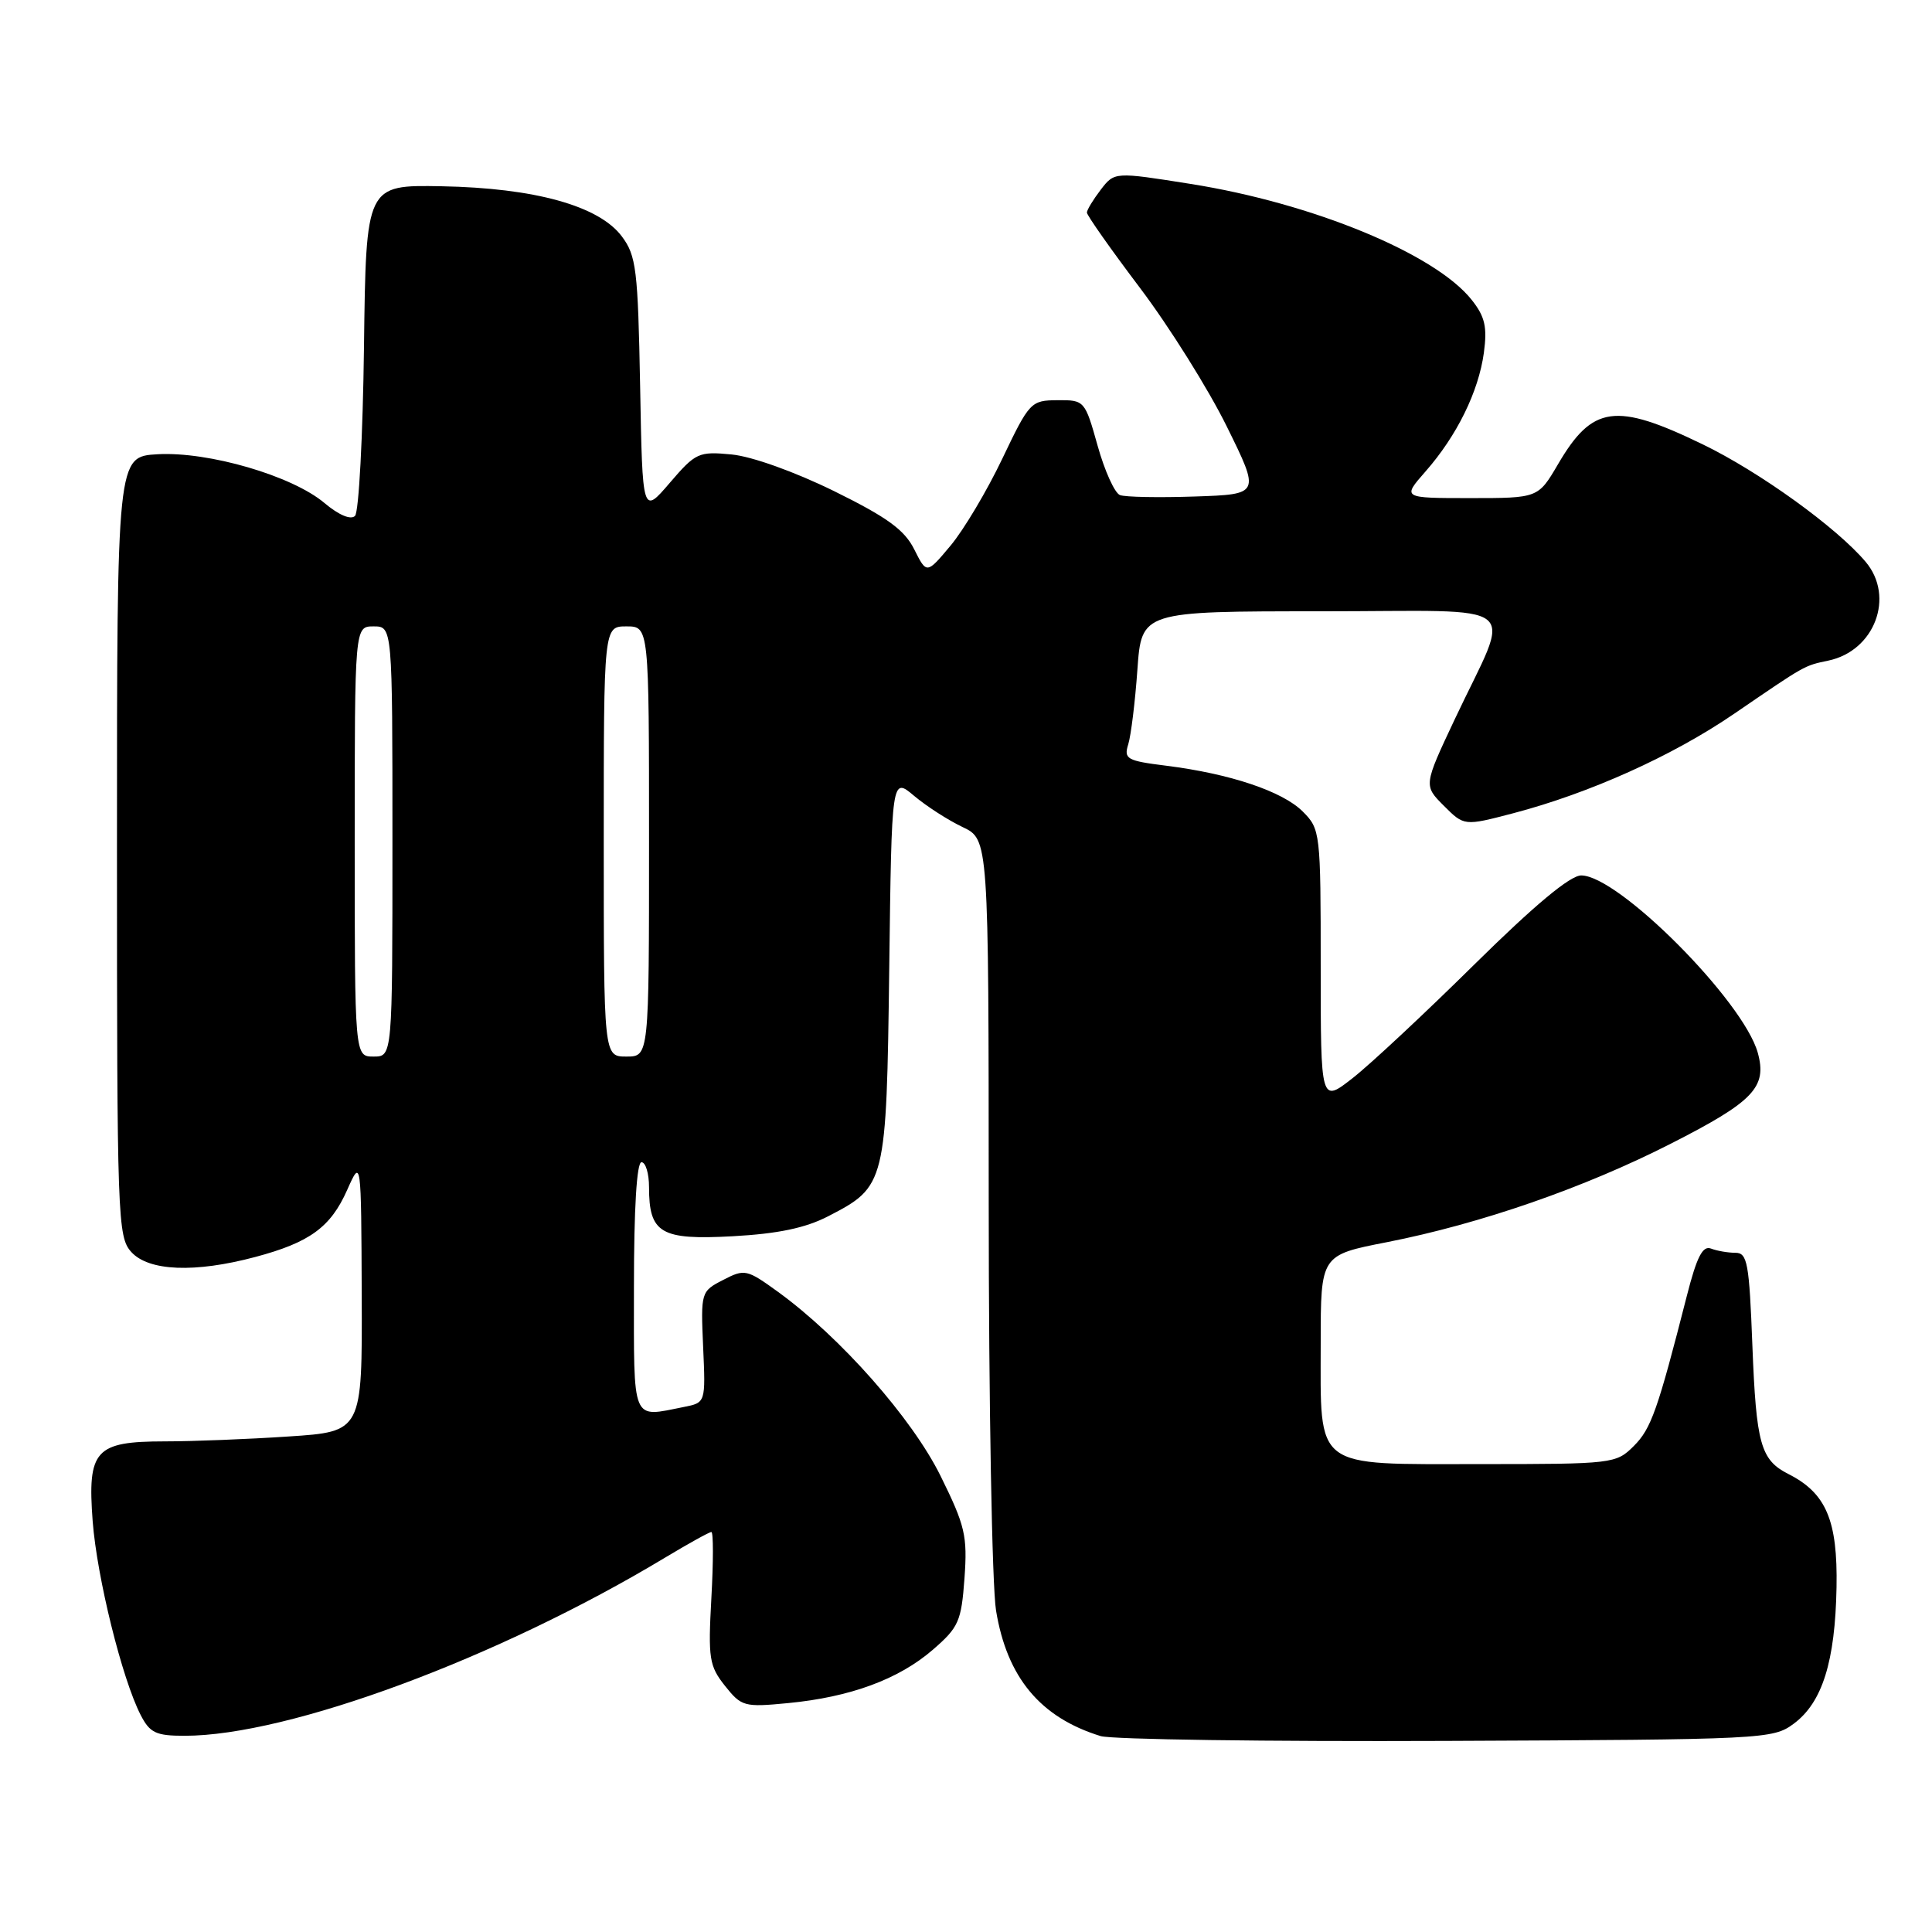 <?xml version="1.0" encoding="UTF-8" standalone="no"?>
<!DOCTYPE svg PUBLIC "-//W3C//DTD SVG 1.1//EN" "http://www.w3.org/Graphics/SVG/1.1/DTD/svg11.dtd" >
<svg xmlns="http://www.w3.org/2000/svg" xmlns:xlink="http://www.w3.org/1999/xlink" version="1.1" viewBox="0 0 256 256">
 <g >
 <path fill="currentColor"
d=" M 237.68 228.40 C 241.47 225.59 243.17 220.16 243.35 210.32 C 243.51 201.47 241.98 197.85 236.98 195.32 C 233.29 193.45 232.71 191.36 232.20 178.30 C 231.78 167.34 231.54 166.00 229.95 166.00 C 228.97 166.00 227.51 165.75 226.71 165.44 C 225.61 165.02 224.83 166.55 223.52 171.69 C 219.65 186.85 218.79 189.31 216.49 191.60 C 214.14 193.95 213.75 194.00 196.10 194.00 C 173.86 194.00 175.00 194.87 175.00 177.93 C 175.00 166.31 175.00 166.31 183.75 164.60 C 196.18 162.16 209.92 157.39 221.40 151.54 C 232.38 145.95 234.18 144.06 232.91 139.48 C 230.98 132.60 214.45 116.00 209.52 116.00 C 208.05 116.00 203.34 119.93 195.41 127.75 C 188.86 134.22 181.59 141.01 179.25 142.84 C 175.00 146.17 175.00 146.17 175.00 128.04 C 175.00 110.28 174.95 109.86 172.62 107.53 C 169.94 104.85 162.98 102.52 154.52 101.46 C 149.31 100.81 148.89 100.57 149.50 98.62 C 149.86 97.46 150.41 93.01 150.71 88.75 C 151.26 81.00 151.26 81.00 175.10 81.00 C 202.52 81.00 200.34 79.24 192.77 95.29 C 188.63 104.08 188.63 104.08 191.32 106.77 C 194.01 109.46 194.01 109.46 200.51 107.76 C 210.64 105.10 221.60 100.17 229.75 94.60 C 239.33 88.05 239.02 88.22 242.28 87.53 C 248.40 86.24 251.10 79.08 247.22 74.46 C 243.39 69.91 233.13 62.51 225.60 58.87 C 214.06 53.28 211.01 53.71 206.44 61.52 C 203.81 66.00 203.81 66.00 194.80 66.00 C 185.79 66.00 185.79 66.00 188.89 62.47 C 193.05 57.73 195.91 51.91 196.62 46.75 C 197.08 43.33 196.77 41.96 195.02 39.75 C 190.20 33.64 173.94 26.93 157.76 24.37 C 147.68 22.77 147.68 22.77 145.86 25.13 C 144.86 26.44 144.03 27.80 144.02 28.16 C 144.01 28.52 147.18 33.02 151.06 38.16 C 154.94 43.30 160.11 51.55 162.55 56.50 C 166.99 65.50 166.99 65.50 158.32 65.79 C 153.56 65.95 149.09 65.87 148.40 65.60 C 147.70 65.33 146.37 62.39 145.44 59.06 C 143.76 53.07 143.70 53.00 140.12 53.03 C 136.60 53.05 136.40 53.26 132.81 60.78 C 130.79 65.02 127.70 70.21 125.96 72.29 C 122.79 76.08 122.79 76.08 121.14 72.79 C 119.85 70.21 117.57 68.55 110.53 65.08 C 105.30 62.51 99.63 60.48 96.95 60.22 C 92.56 59.80 92.18 59.98 88.74 63.99 C 85.13 68.20 85.13 68.20 84.82 51.17 C 84.53 35.71 84.31 33.88 82.40 31.33 C 79.37 27.27 70.85 24.91 58.50 24.68 C 48.50 24.50 48.50 24.50 48.23 45.97 C 48.08 57.78 47.55 67.85 47.04 68.36 C 46.48 68.92 44.89 68.25 42.99 66.65 C 38.71 63.04 27.63 59.81 20.88 60.19 C 15.50 60.50 15.50 60.50 15.50 112.15 C 15.50 161.53 15.58 163.88 17.40 165.90 C 19.71 168.44 25.82 168.69 33.81 166.56 C 41.03 164.64 43.81 162.62 46.00 157.68 C 47.86 153.50 47.86 153.50 47.93 171.60 C 48.00 189.70 48.00 189.70 38.25 190.34 C 32.89 190.70 25.49 190.99 21.82 190.99 C 12.60 191.00 11.57 192.14 12.28 201.58 C 12.85 209.01 16.17 222.45 18.64 227.25 C 19.86 229.62 20.66 230.00 24.46 230.00 C 38.26 230.00 66.04 219.70 88.13 206.39 C 91.23 204.53 93.98 203.00 94.26 203.00 C 94.53 203.00 94.53 206.94 94.26 211.75 C 93.82 219.76 93.97 220.74 96.06 223.38 C 98.25 226.13 98.61 226.23 104.42 225.67 C 112.66 224.88 119.06 222.52 123.58 218.62 C 127.04 215.63 127.38 214.85 127.80 209.12 C 128.20 203.50 127.89 202.17 124.63 195.57 C 120.85 187.92 111.34 177.16 103.08 171.17 C 98.95 168.18 98.67 168.12 95.82 169.60 C 92.88 171.11 92.85 171.21 93.17 178.49 C 93.50 185.86 93.50 185.86 90.62 186.43 C 83.61 187.82 84.00 188.75 84.00 170.50 C 84.00 160.17 84.37 154.00 85.00 154.00 C 85.55 154.00 86.00 155.49 86.00 157.31 C 86.00 163.42 87.55 164.33 97.08 163.81 C 103.08 163.48 106.72 162.72 109.74 161.16 C 117.38 157.22 117.46 156.89 117.83 128.27 C 118.15 102.95 118.15 102.95 121.12 105.45 C 122.76 106.83 125.65 108.69 127.55 109.59 C 131.00 111.23 131.00 111.23 131.01 159.36 C 131.01 185.84 131.45 210.15 131.98 213.40 C 133.43 222.27 137.85 227.58 145.84 230.04 C 147.30 230.49 167.93 230.78 191.68 230.68 C 233.80 230.50 234.92 230.45 237.68 228.40 Z  M 47.00 111.50 C 47.00 83.00 47.00 83.00 49.50 83.00 C 52.00 83.00 52.00 83.00 52.00 111.50 C 52.00 140.00 52.00 140.00 49.50 140.00 C 47.00 140.00 47.00 140.00 47.00 111.50 Z  M 80.00 111.50 C 80.00 83.00 80.00 83.00 83.00 83.00 C 86.00 83.00 86.00 83.00 86.00 111.50 C 86.00 140.00 86.00 140.00 83.00 140.00 C 80.00 140.00 80.00 140.00 80.00 111.50 Z "/>
</g>
</svg>